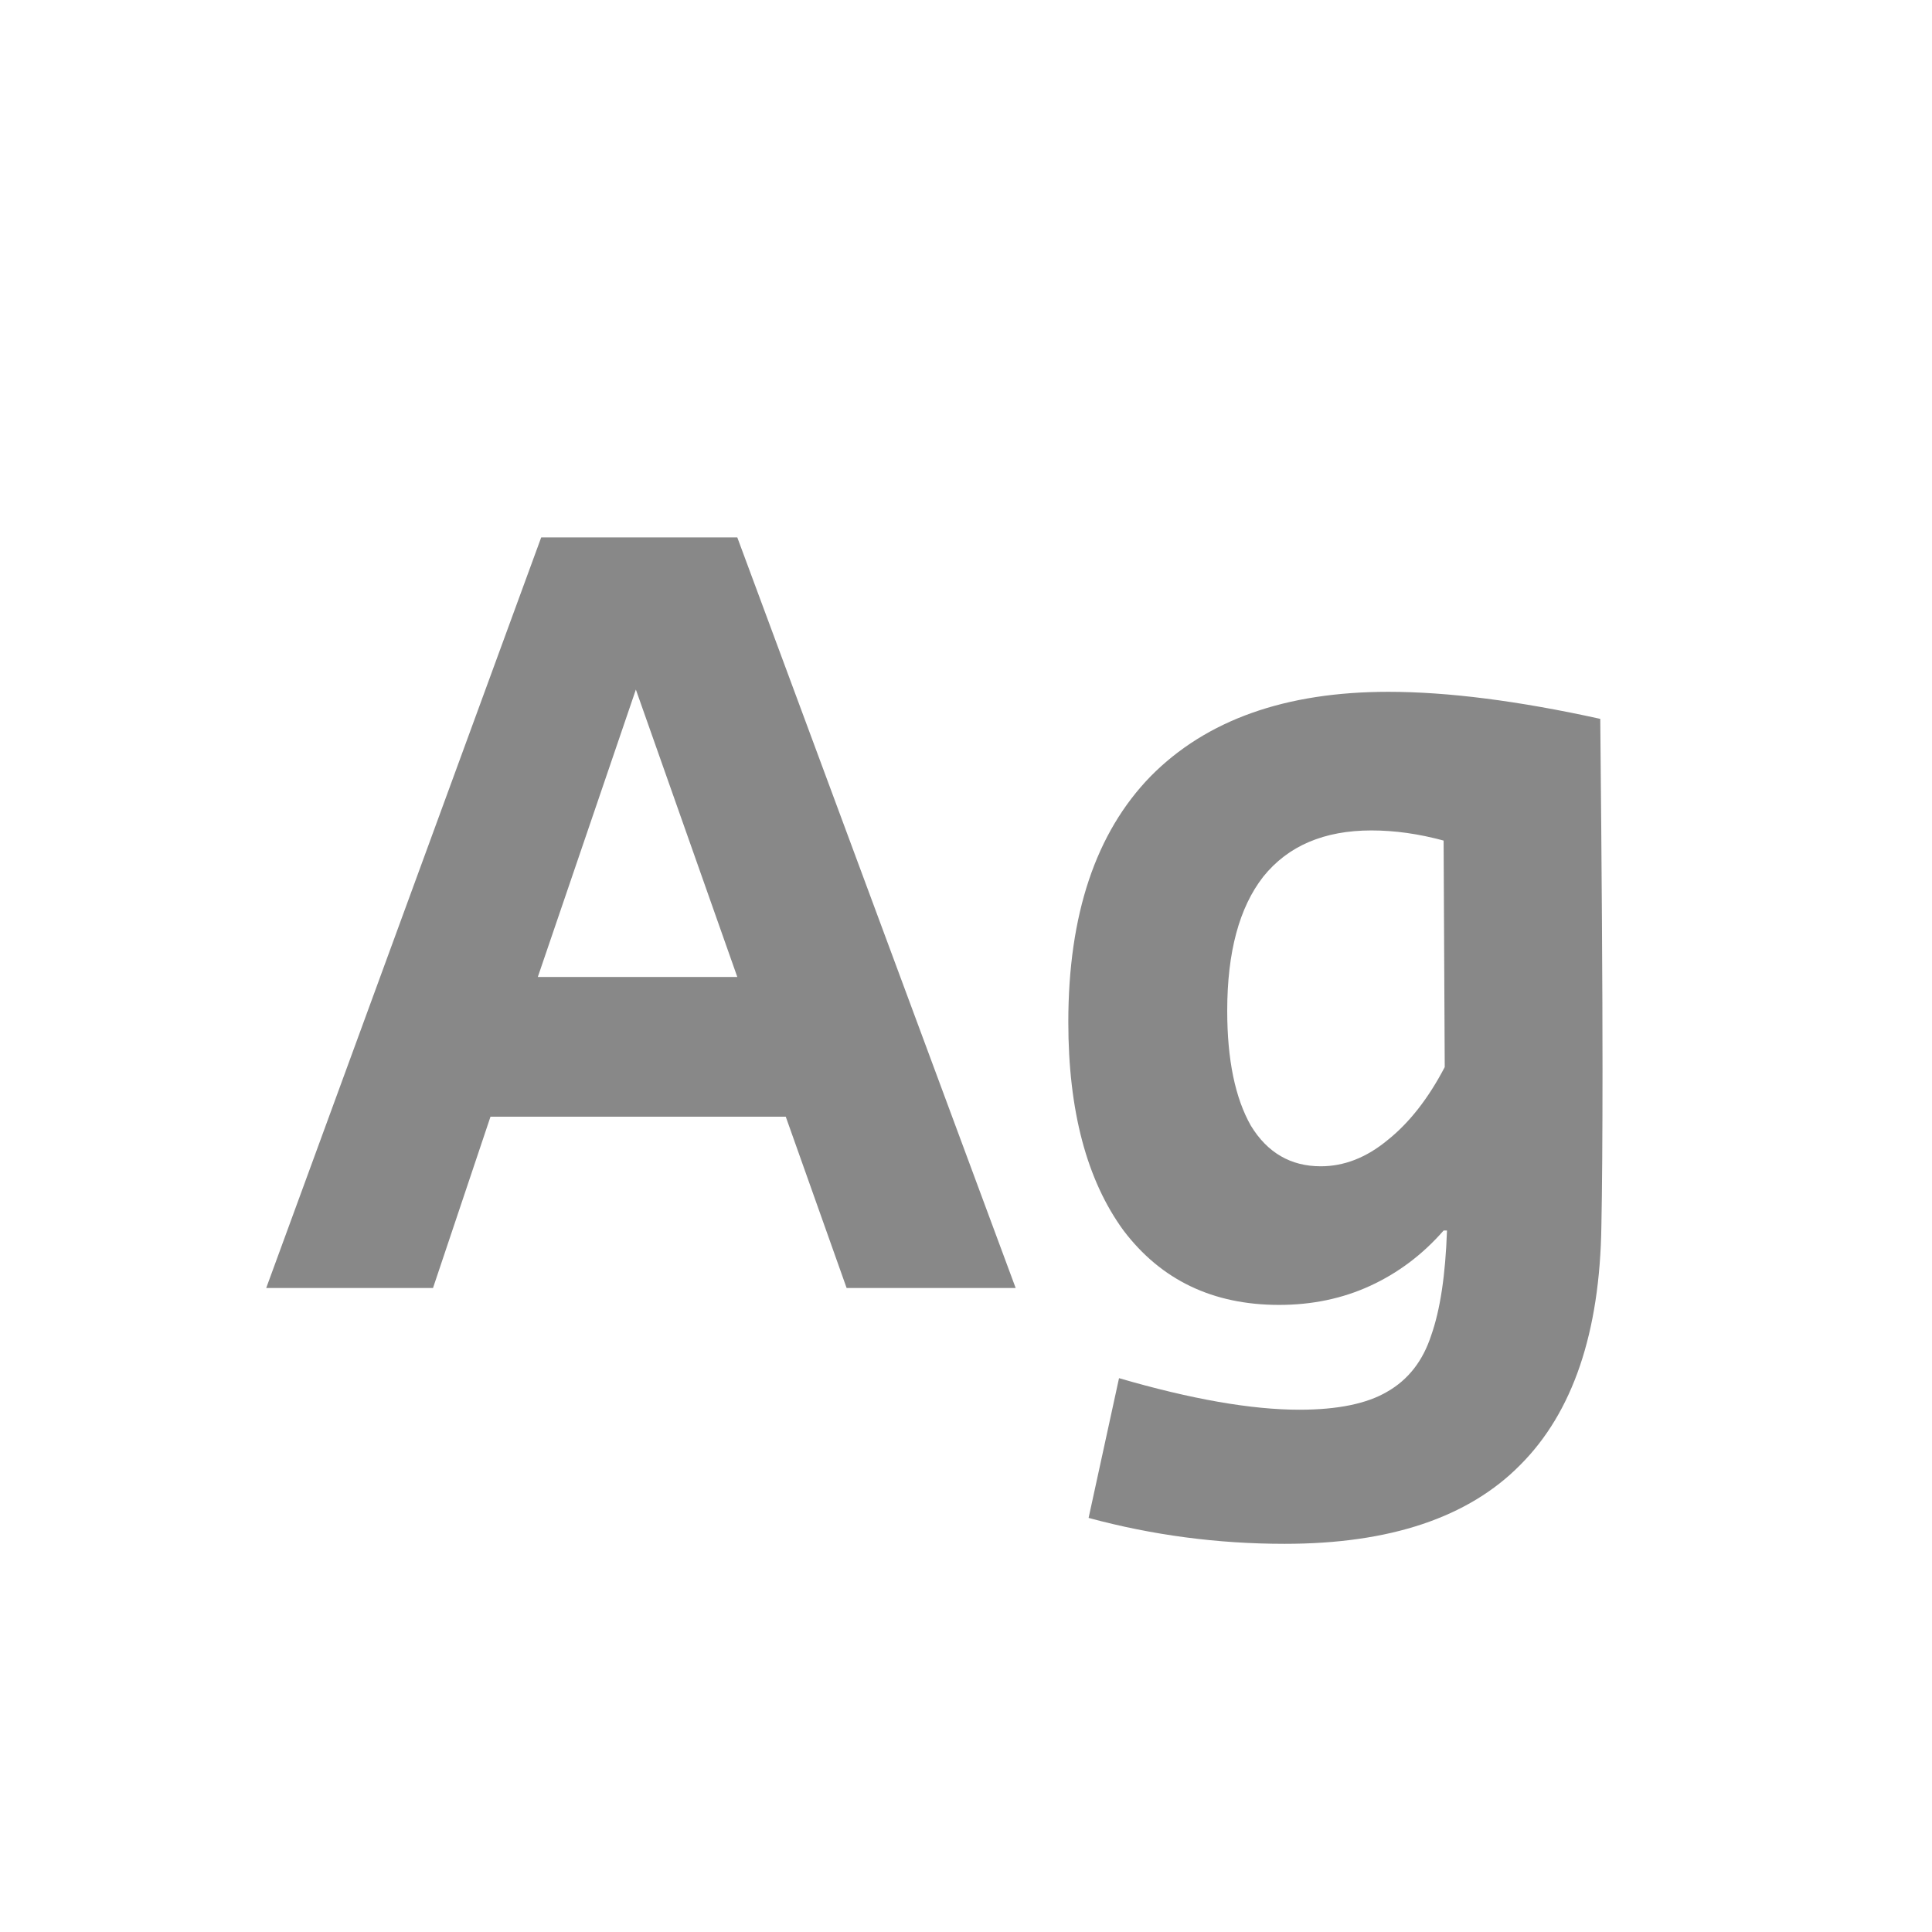 <svg width="24" height="24" viewBox="0 0 24 24" fill="none" xmlns="http://www.w3.org/2000/svg">
<path d="M6.723 6.676H9.159L12.617 16H10.517L9.761 13.872H6.093L5.379 16H3.307L6.723 6.676ZM9.159 12.136L7.899 8.566L6.681 12.136H9.159ZM15.959 19.178C15.128 19.178 14.316 19.071 13.523 18.856L13.901 17.12C14.797 17.381 15.544 17.512 16.141 17.512C16.617 17.512 16.981 17.437 17.233 17.288C17.494 17.139 17.676 16.905 17.779 16.588C17.891 16.271 17.956 15.837 17.975 15.286H17.933C17.672 15.585 17.368 15.813 17.023 15.972C16.678 16.131 16.3 16.21 15.889 16.21C15.068 16.21 14.424 15.902 13.957 15.286C13.5 14.661 13.271 13.797 13.271 12.696C13.271 11.361 13.612 10.344 14.293 9.644C14.984 8.944 15.968 8.594 17.247 8.594C17.984 8.594 18.862 8.706 19.879 8.93C19.898 10.853 19.907 12.299 19.907 13.27C19.907 14.138 19.902 14.791 19.893 15.23C19.874 16.555 19.538 17.545 18.885 18.198C18.241 18.851 17.266 19.178 15.959 19.178ZM16.407 14.488C16.696 14.488 16.972 14.381 17.233 14.166C17.504 13.951 17.742 13.648 17.947 13.256L17.933 10.442C17.625 10.358 17.326 10.316 17.037 10.316C16.449 10.316 16.001 10.507 15.693 10.89C15.394 11.273 15.245 11.828 15.245 12.556C15.245 13.163 15.343 13.639 15.539 13.984C15.744 14.32 16.034 14.488 16.407 14.488Z" fill="#888888"/>
</svg>
